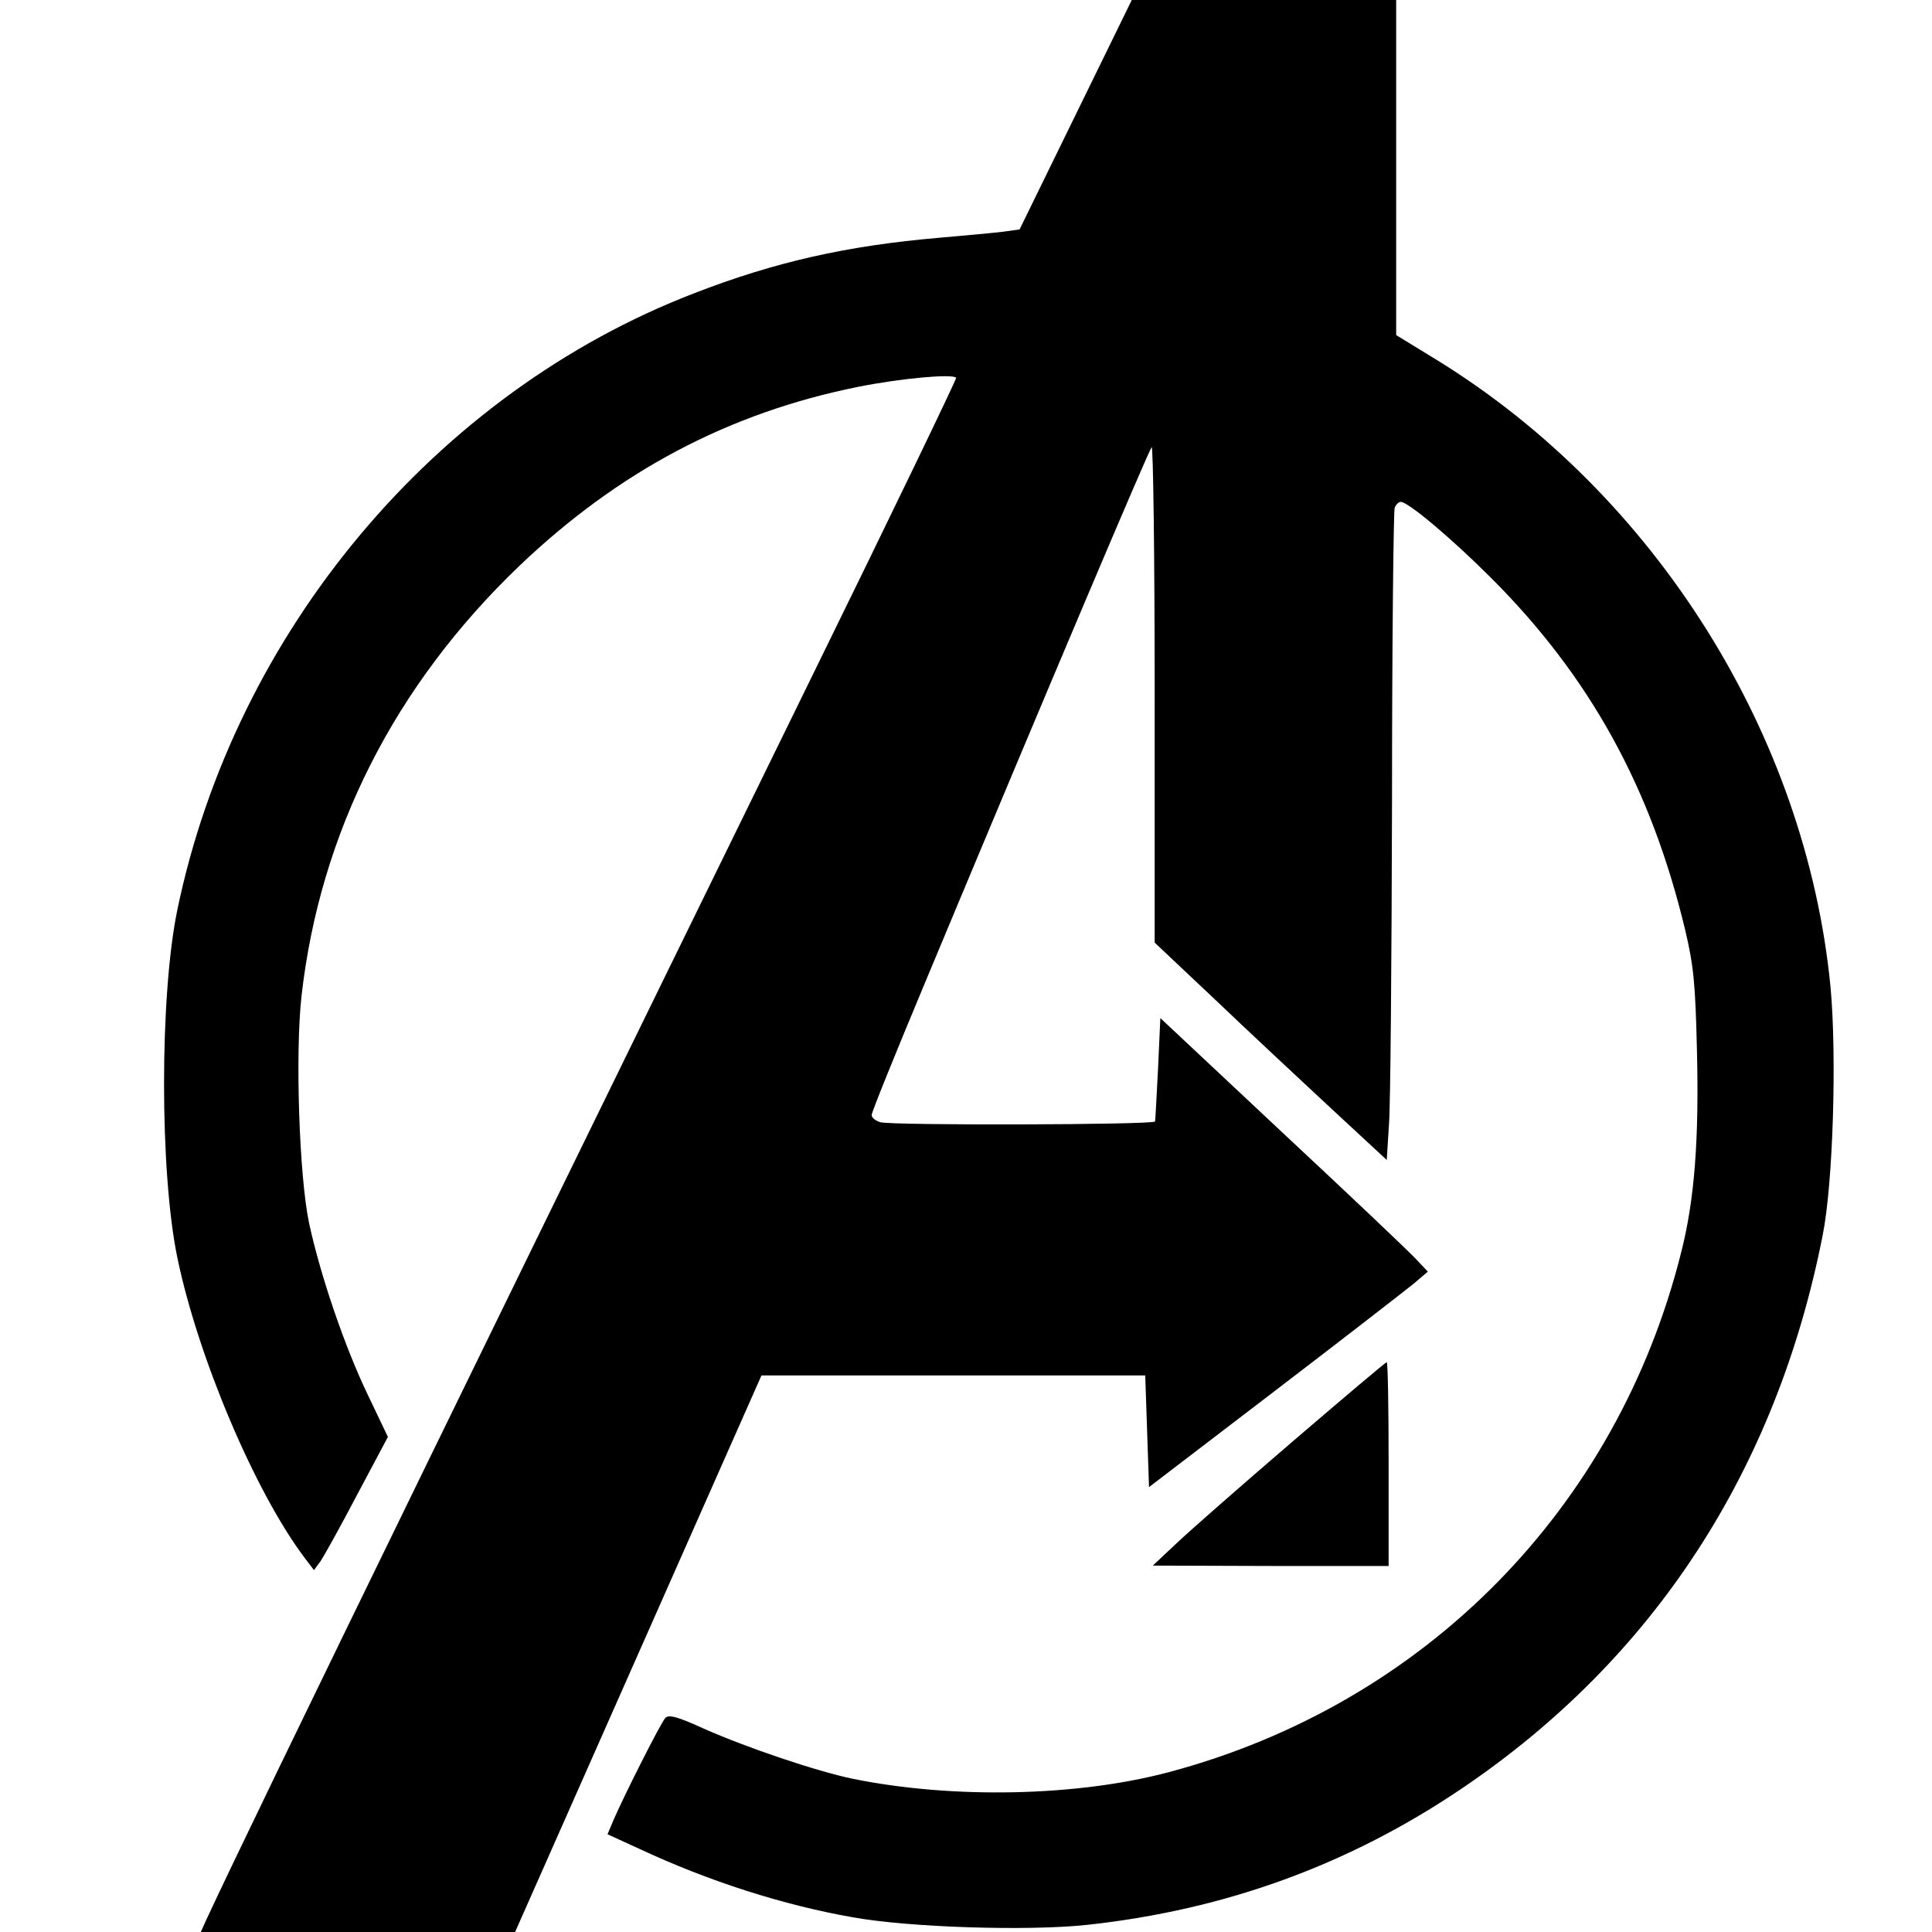 <?xml version="1.0" encoding="UTF-8" standalone="no"?><svg xmlns:dc="http://purl.org/dc/elements/1.1/" xmlns:cc="http://creativecommons.org/ns#" xmlns:rdf="http://www.w3.org/1999/02/22-rdf-syntax-ns#" xmlns:svg="http://www.w3.org/2000/svg" xmlns="http://www.w3.org/2000/svg"  viewBox="0 0 512 512" style="enable-background:new 0 0 45 45;background-color:white;" preserveAspectRatio="xMidYMid meet" xml:space="preserve" version="1.1" id="svg2">
<rect width="100%" height="100%" fill="white"/>
<g transform="translate(0,525) scale(0.1,-0.1)"
fill="#000000" stroke="none">
<path d="M2858 4961 l-156 -319 -43 -6 c-24 -3 -100 -10 -169 -16 -245 -21
-436 -64 -650 -147 -686 -264 -1217 -897 -1370 -1634 -47 -227 -47 -695 0
-922 55 -265 206 -621 337 -795 l25 -33 17 23 c9 13 53 92 97 176 l82 154 -53
111 c-62 129 -126 317 -156 456 -26 124 -37 448 -20 601 49 434 247 824 577
1140 263 251 555 406 899 475 110 22 248 35 259 24 2 -2 -169 -357 -381 -789
-1132 -2311 -1634 -3343 -1628 -3348 4 -4 192 -7 418 -7 l411 0 332 750 332
750 508 0 509 0 5 -148 5 -148 331 253 c182 139 348 268 369 285 l39 33 -34
36 c-19 20 -179 172 -355 336 l-320 300 -6 -133 c-4 -74 -7 -137 -8 -141 -1
-9 -696 -11 -728 -2 -13 4 -23 12 -23 19 0 8 65 168 144 357 333 798 590 1404
598 1413 4 5 8 -288 8 -652 l0 -661 158 -149 c86 -82 225 -212 307 -288 l150
-139 6 95 c4 52 7 437 8 856 0 419 4 768 7 777 3 9 11 16 16 16 20 0 136 -98
238 -200 263 -262 426 -558 516 -935 22 -93 27 -141 31 -316 6 -236 -6 -399
-42 -539 -170 -678 -679 -1195 -1356 -1376 -243 -65 -573 -72 -839 -18 -96 20
-280 82 -395 133 -70 32 -93 38 -102 28 -12 -13 -109 -205 -137 -270 l-16 -38
83 -38 c186 -87 384 -150 567 -182 149 -27 464 -37 622 -20 366 40 693 159
993 362 507 343 832 841 955 1464 28 138 38 479 21 660 -65 667 -463 1302
-1040 1659 l-111 68 0 459 0 459 -343 0 -343 0 -156 -319z"/>
<path d="M3428 1432 c-134 -115 -272 -236 -308 -270 l-65 -61 313 -1 312 0 0
270 c0 149 -2 270 -5 270 -3 0 -114 -94 -247 -208z"/>
</g>

</svg>

